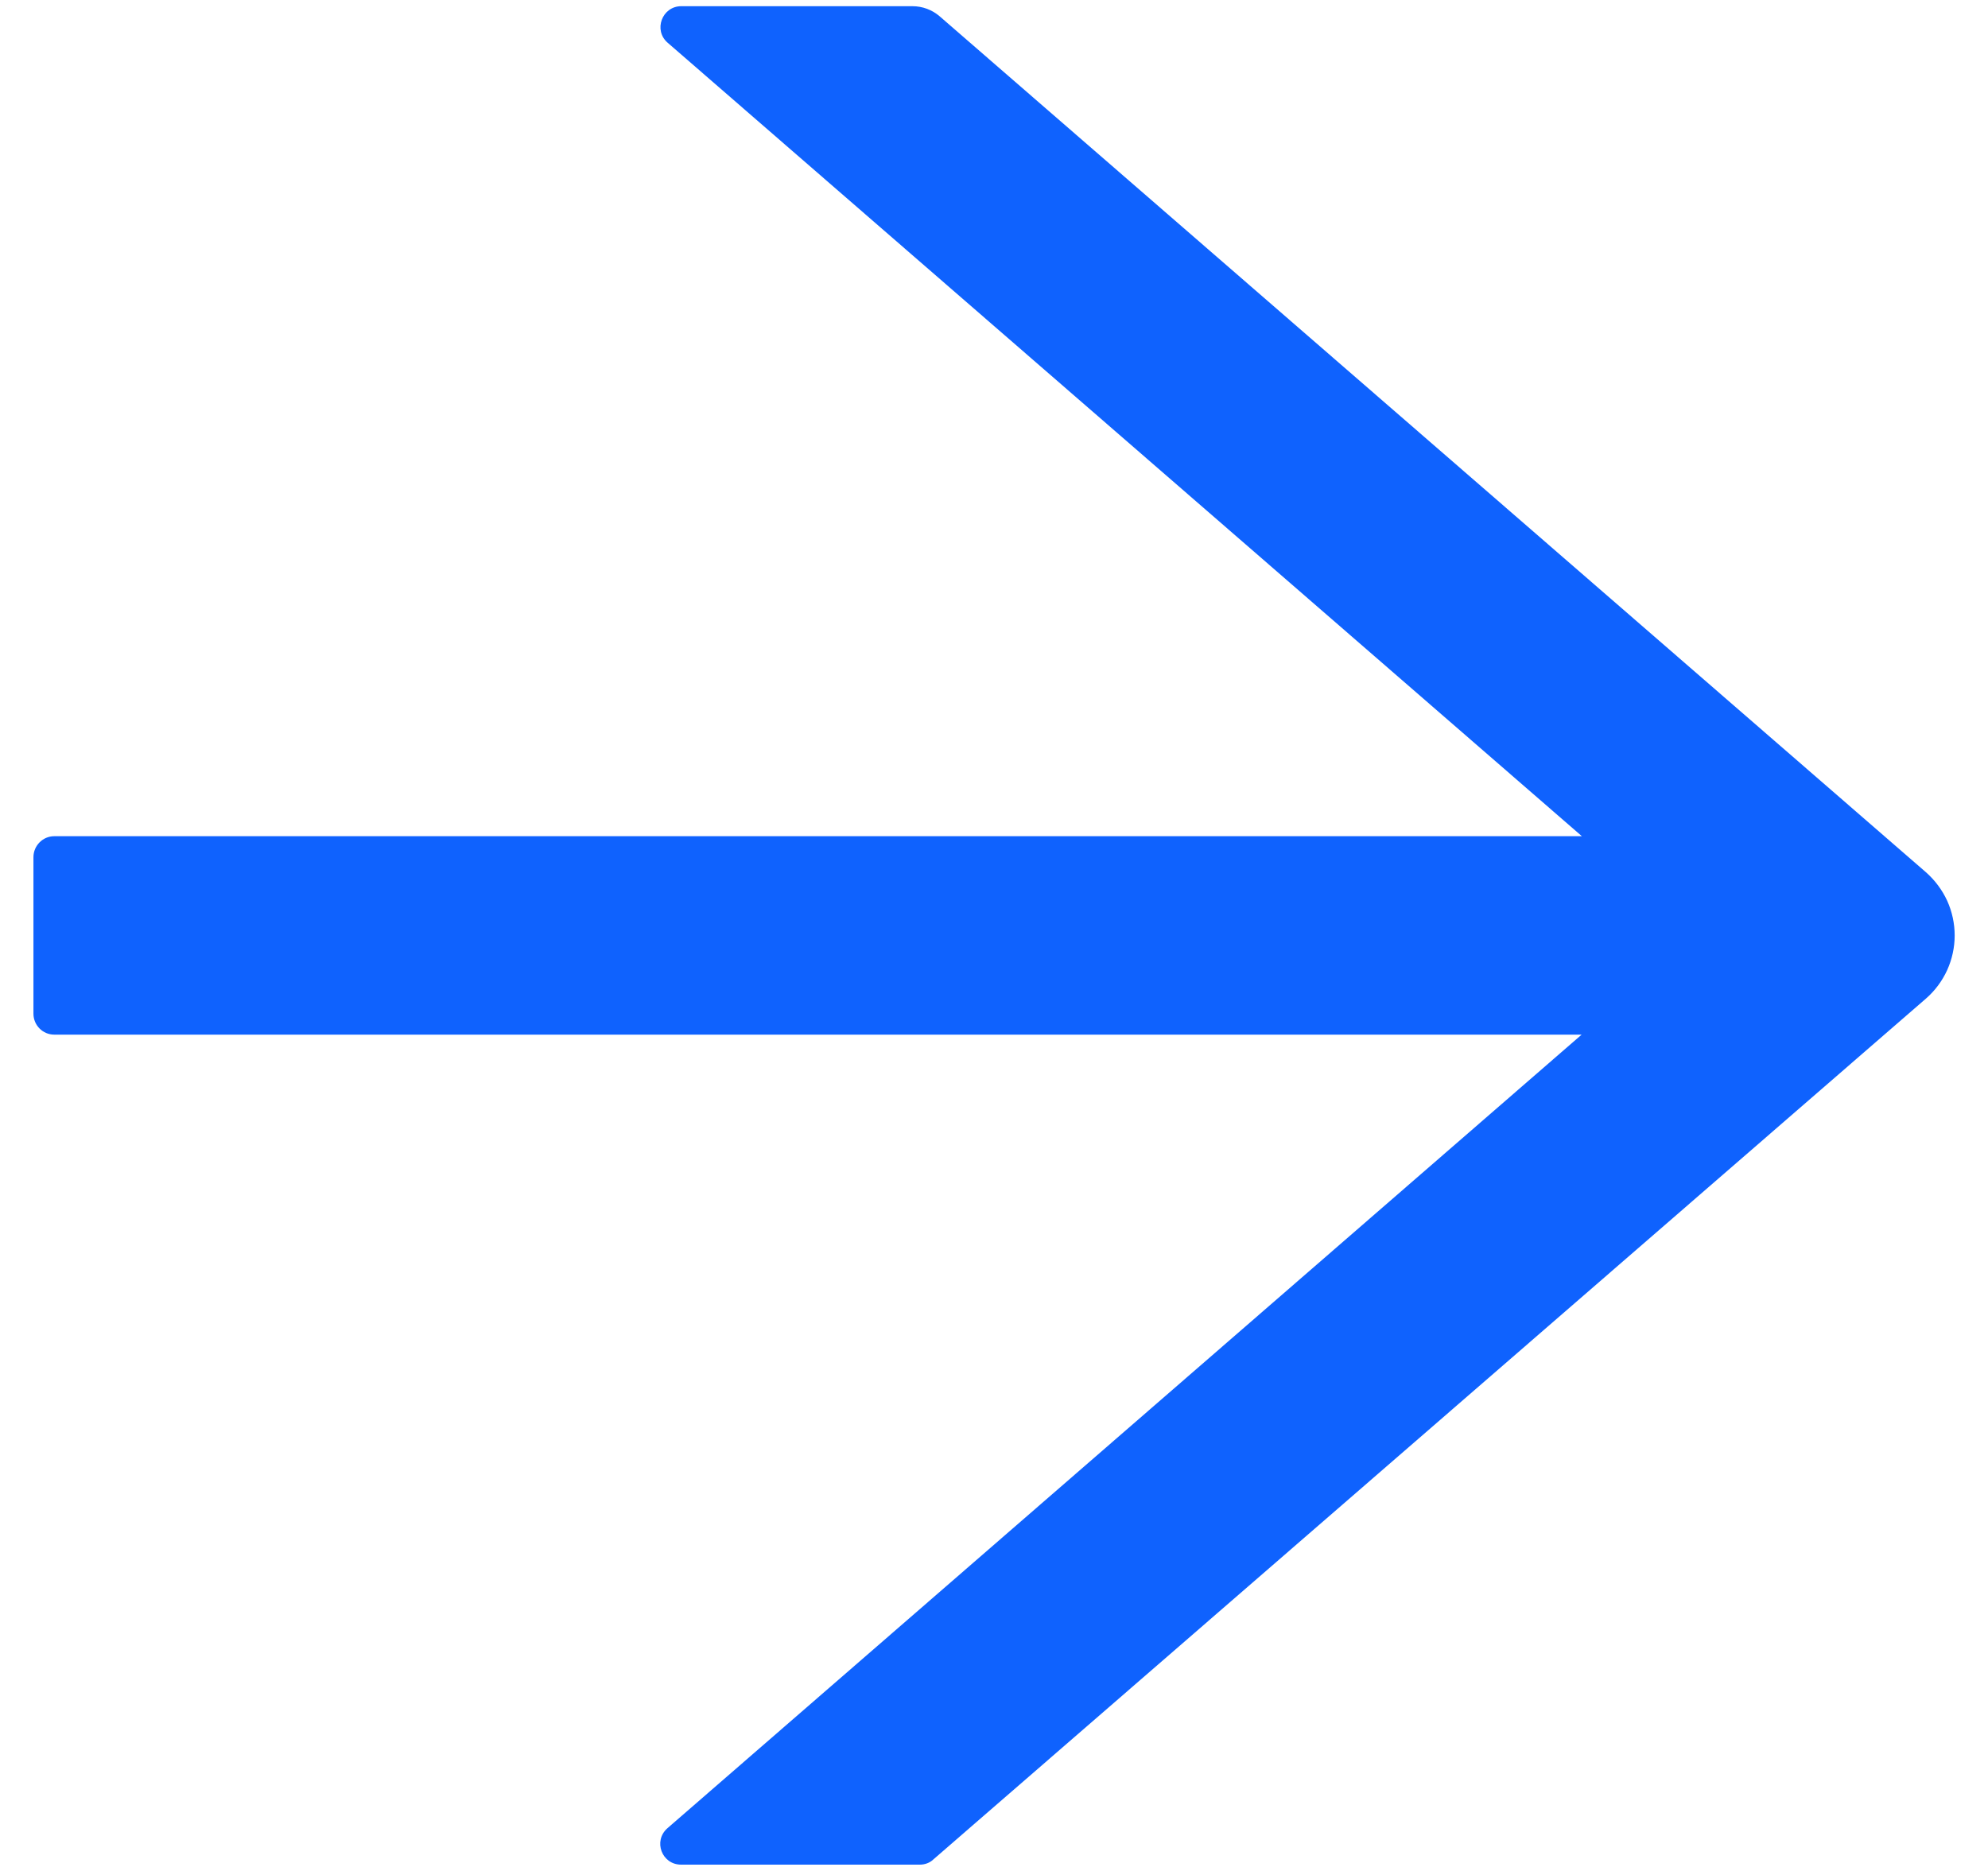 <svg width="17" height="16" viewBox="0 0 17 16" fill="none" xmlns="http://www.w3.org/2000/svg">
<path d="M16.469 7.459L8.036 0.14C7.971 0.084 7.889 0.053 7.802 0.053H5.826C5.661 0.053 5.585 0.259 5.71 0.366L13.527 7.151H0.464C0.366 7.151 0.286 7.232 0.286 7.33V8.669C0.286 8.768 0.366 8.848 0.464 8.848H13.525L5.708 15.634C5.583 15.743 5.659 15.946 5.824 15.946H7.866C7.909 15.946 7.951 15.931 7.982 15.901L16.469 8.54C16.546 8.473 16.608 8.39 16.651 8.296C16.693 8.203 16.715 8.102 16.715 8C16.715 7.897 16.693 7.796 16.651 7.703C16.608 7.61 16.546 7.527 16.469 7.459Z" fill="#0F62FE"/>
</svg>